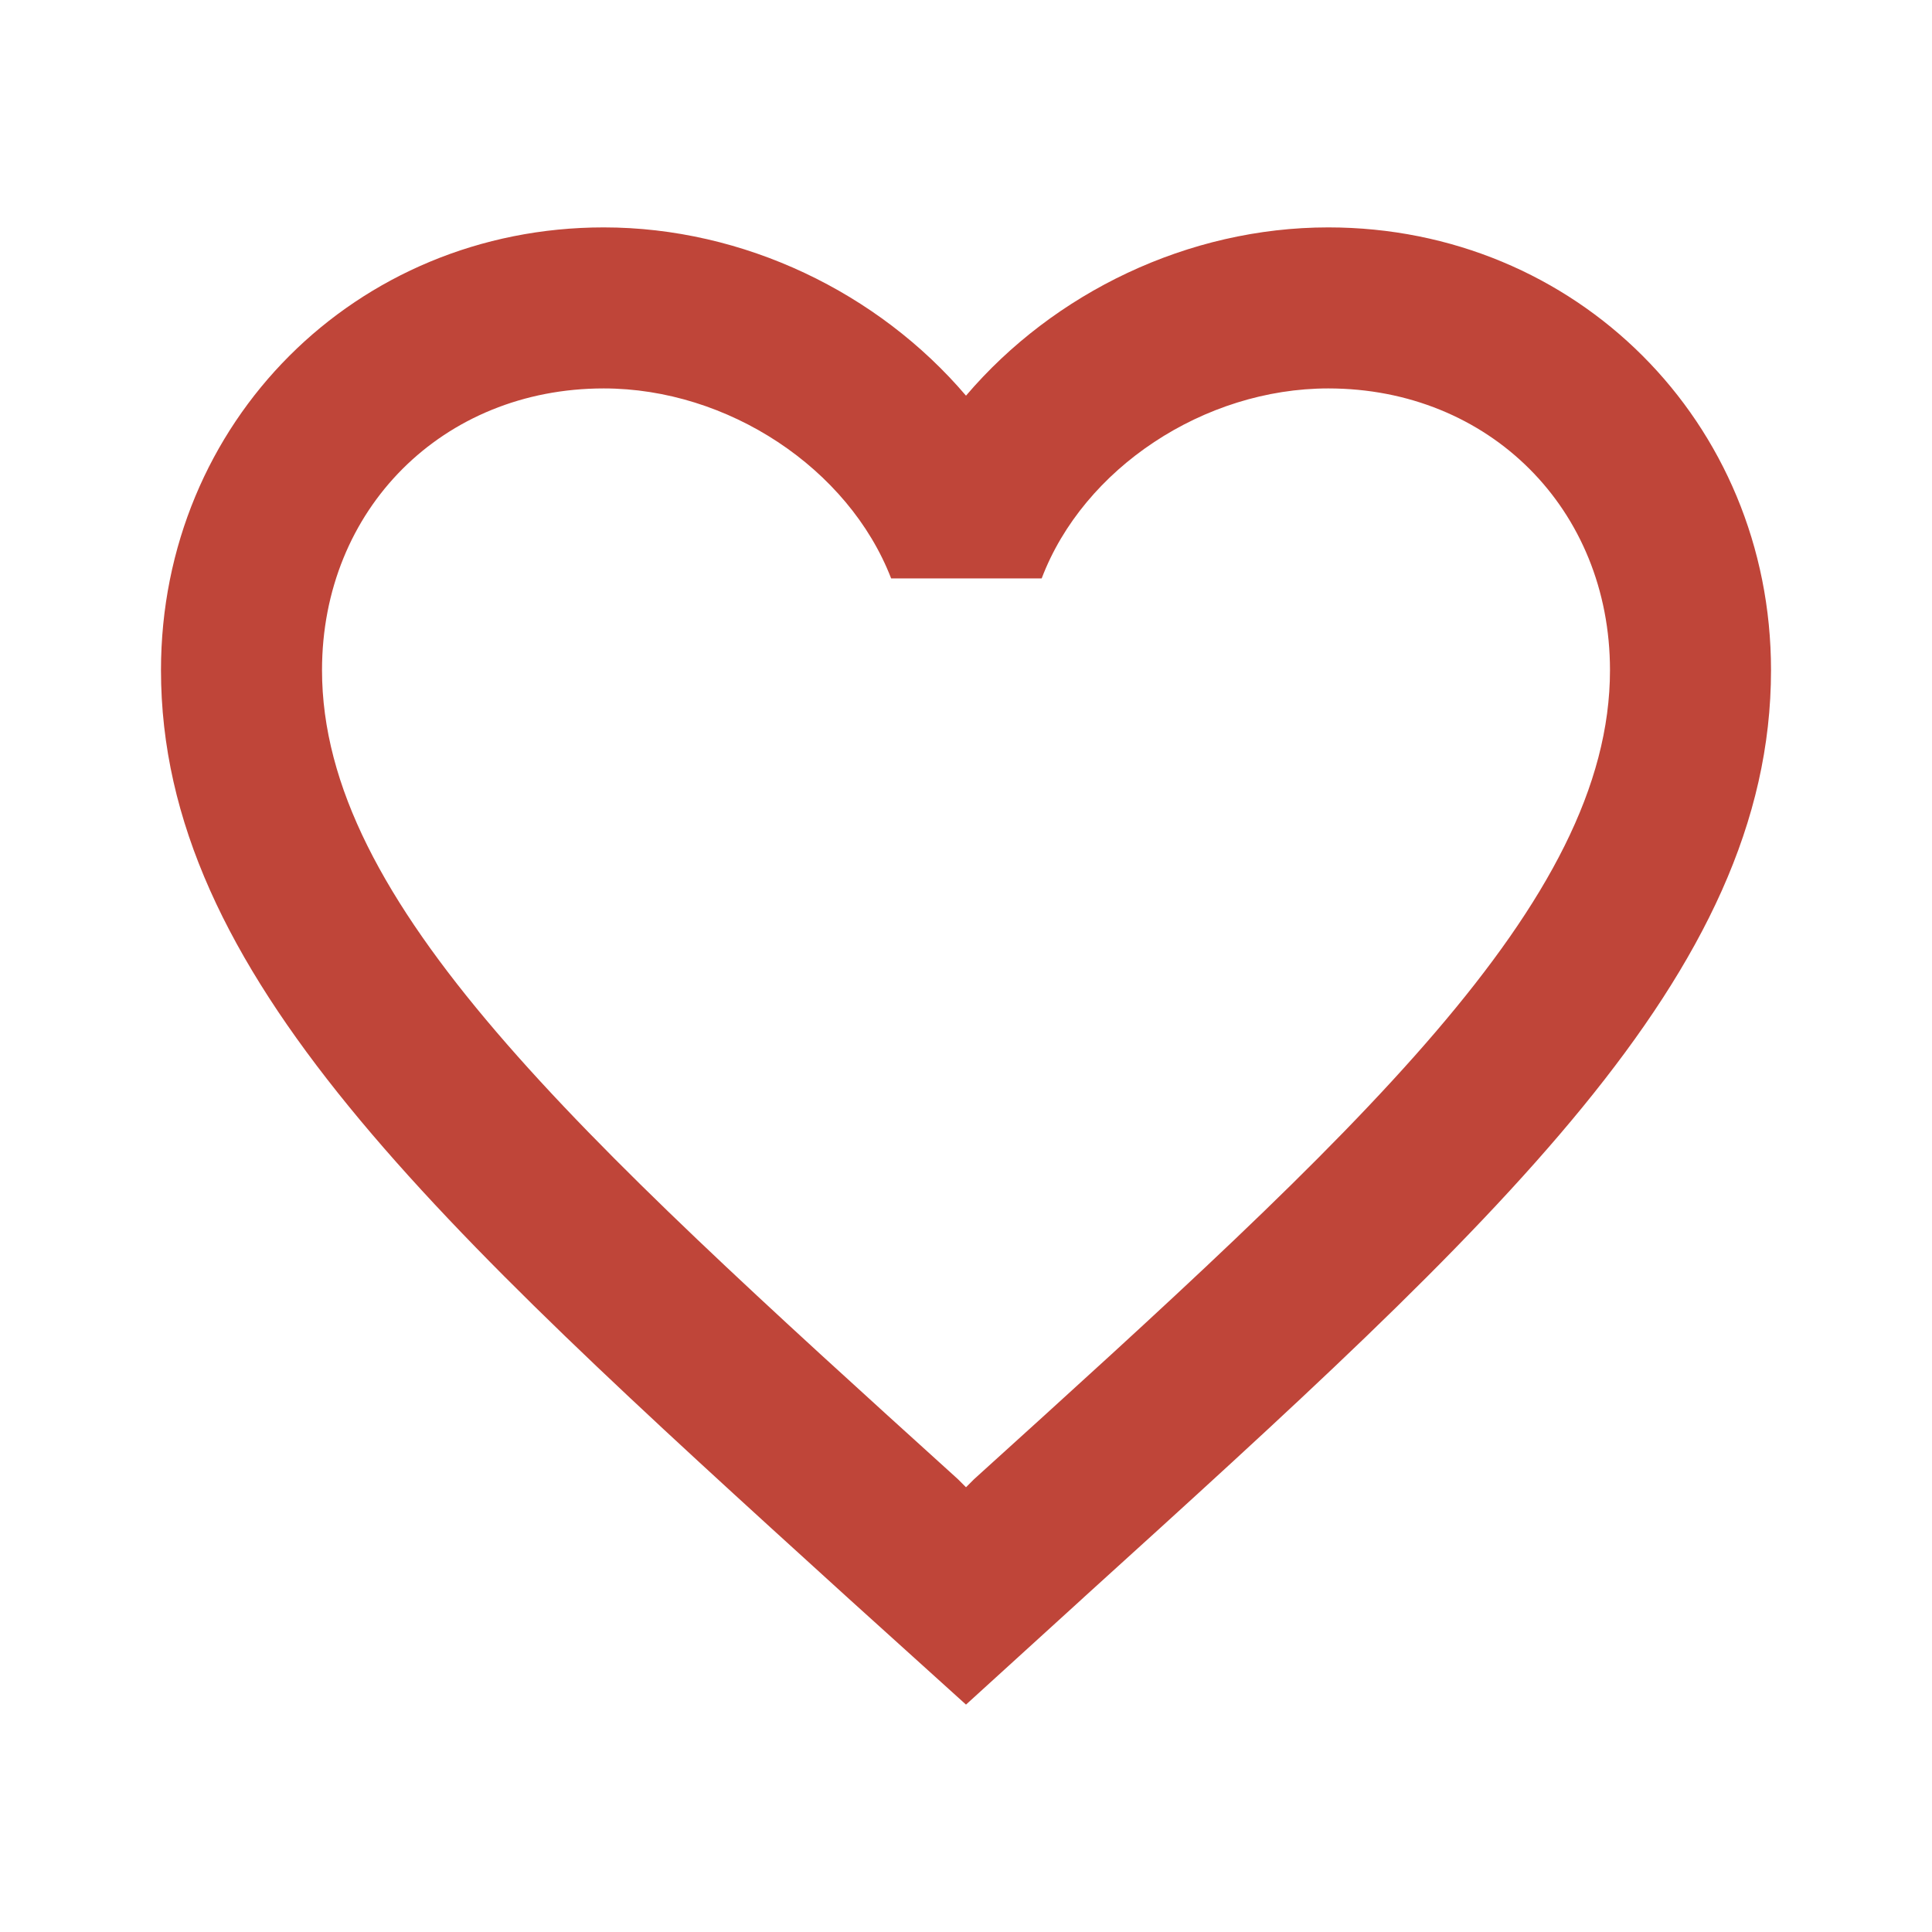 <svg width="40" height="40" viewBox="0 0 40 40" fill="none" xmlns="http://www.w3.org/2000/svg">
<g id="favorite_border_24px">
<path id="icon/action/favorite_border_24px" fill-rule="evenodd" clip-rule="evenodd" d="M20 8.192C21.817 6.058 24.6 4.708 27.5 4.708C32.633 4.708 36.667 8.742 36.667 13.875C36.667 20.17 31.009 25.3 22.438 33.072L22.417 33.092L20 35.292L17.583 33.108L17.518 33.049C8.971 25.282 3.333 20.159 3.333 13.875C3.333 8.742 7.367 4.708 12.5 4.708C15.4 4.708 18.183 6.058 20 8.192ZM20 30.792L20.167 30.625C28.1 23.442 33.333 18.692 33.333 13.875C33.333 10.542 30.833 8.042 27.5 8.042C24.933 8.042 22.433 9.692 21.567 11.975H18.45C17.567 9.692 15.067 8.042 12.5 8.042C9.167 8.042 6.667 10.542 6.667 13.875C6.667 18.692 11.9 23.442 19.833 30.625L20 30.792Z" fill="#BF4539"/>
</g>
</svg>
